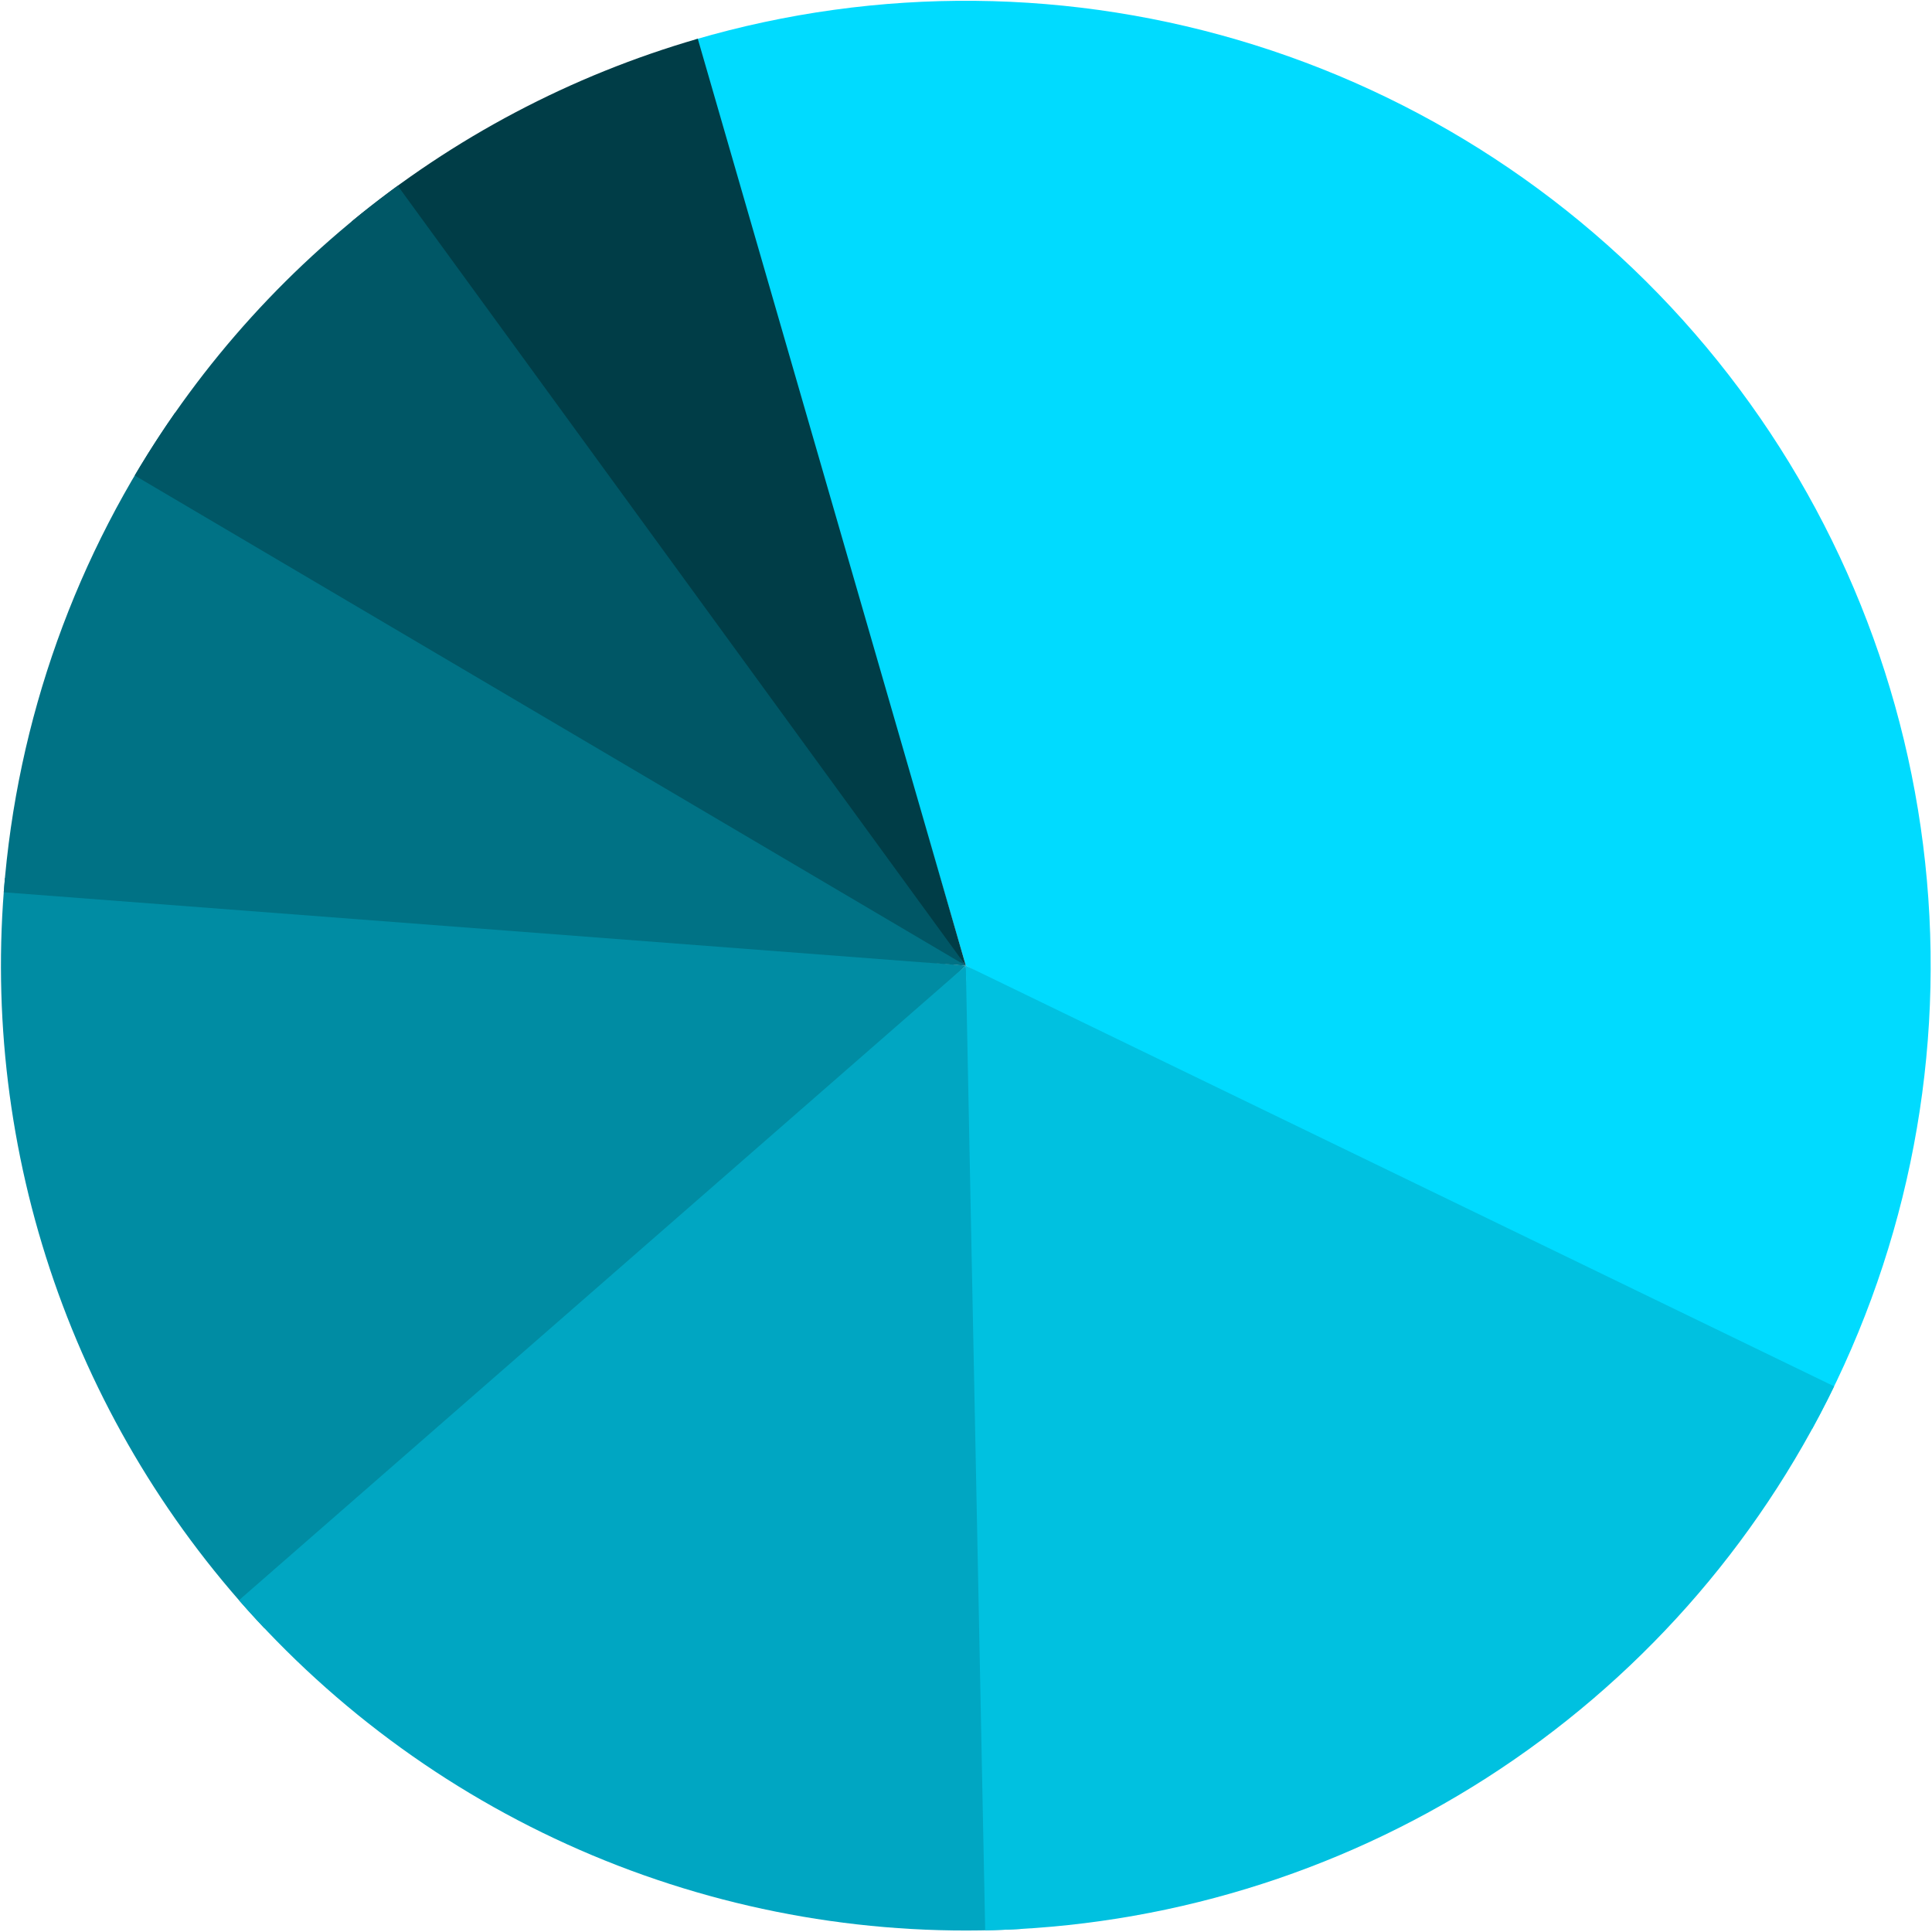 <svg width="852" height="852" viewBox="0 0 852 852" fill="none" xmlns="http://www.w3.org/2000/svg">
<g clip-path="url(#clip0_1691_798)">
<path d="M799.23 630.023C839.613 556.189 857.194 472.037 849.75 388.211C842.307 304.384 810.173 224.648 757.413 159.084C704.652 93.52 633.634 45.074 553.34 19.872C473.046 -5.33 387.082 -6.156 306.318 17.498L425.916 425.846L799.23 630.023Z" fill="#00DBFF"/>
<path d="M2.178 387.186C-3.308 447.317 4.066 507.927 23.81 564.987C43.555 622.048 75.217 674.254 116.694 718.134L425.92 425.848L2.178 387.186Z" fill="#008CA3"/>
<path d="M450.581 850.633C385.8 854.394 321.016 843.289 261.186 818.166C201.356 793.044 148.064 754.57 105.388 705.688L425.919 425.846L450.581 850.633Z" fill="#00A6C2"/>
<path d="M808.845 611.367C774.63 681.988 721.553 741.771 655.482 784.108C589.41 826.445 512.918 849.686 434.462 851.262L425.917 425.846L808.845 611.367Z" fill="#00C1E0"/>
<path d="M155.106 97.651C199.941 60.655 251.881 33.238 307.721 17.091L425.918 425.847L155.106 97.651Z" fill="#003D47"/>
<path d="M1.648 393.484C7.444 317.502 33.538 244.47 77.204 182.02L425.918 425.845L1.648 393.484Z" fill="#007285"/>
<path d="M59.41 209.688C88.94 159.619 128.415 116.132 175.4 81.909L425.917 425.847L59.41 209.688Z" fill="#005766"/>
</g>
<defs>
<clipPath id="clip0_1691_798">
<rect width="852" height="852" fill="white"/>
</clipPath>
</defs>
</svg>

